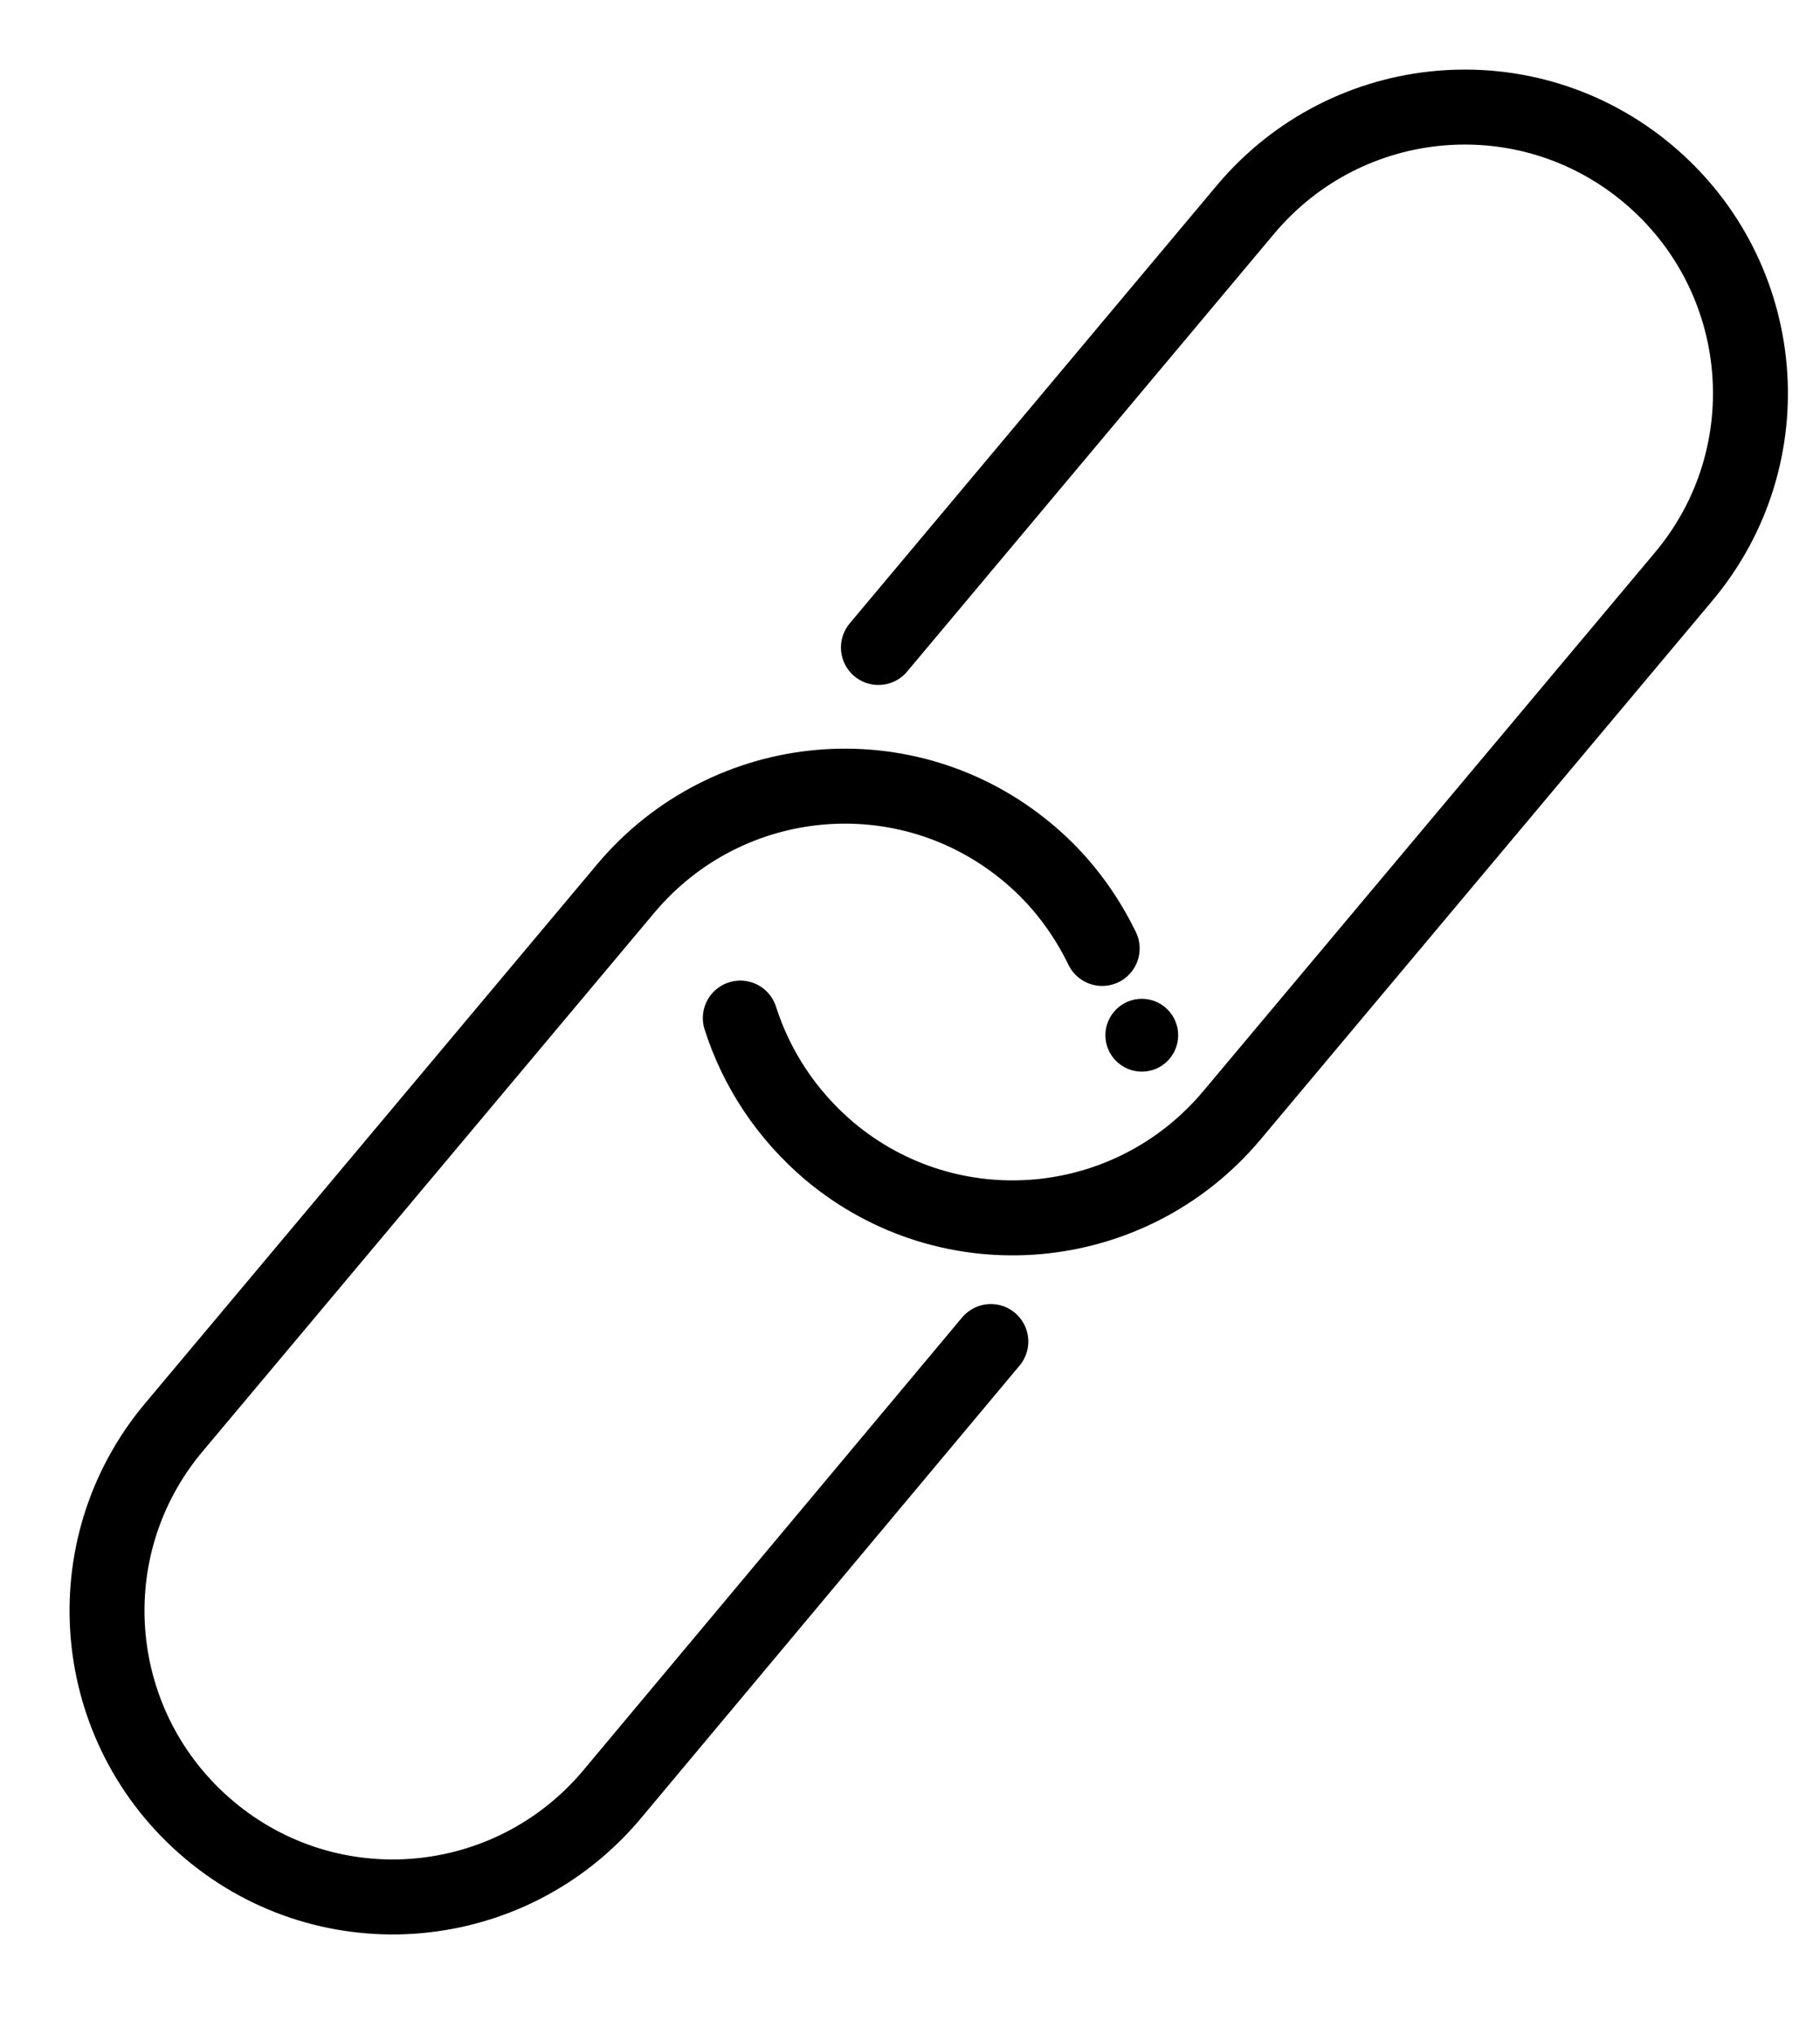 <svg width="17" height="19" viewBox="0 0 17 19" fill="none" xmlns="http://www.w3.org/2000/svg">
<path d="M10.665 10.005C10.853 10.005 11.005 9.853 11.005 9.665C11.005 9.478 10.853 9.325 10.665 9.325C10.478 9.325 10.325 9.478 10.325 9.665C10.325 9.853 10.478 10.005 10.665 10.005Z" fill="black"/>
<path d="M8.205 6.045L11.635 1.955C12.585 0.825 14.265 0.675 15.395 1.625C16.525 2.575 16.675 4.255 15.725 5.385L11.505 10.415C10.555 11.545 8.875 11.695 7.745 10.745C7.345 10.405 7.065 9.975 6.915 9.505" stroke="black" stroke-width="0.7" stroke-miterlimit="10" stroke-linecap="round"/>
<path d="M9.255 12.525L5.715 16.755C4.765 17.885 3.085 18.035 1.955 17.085C0.825 16.135 0.675 14.455 1.625 13.325L5.845 8.295C6.795 7.165 8.475 7.015 9.605 7.965C9.905 8.215 10.135 8.525 10.295 8.855" stroke="black" stroke-width="0.7" stroke-miterlimit="10" stroke-linecap="round"/>
</svg>
